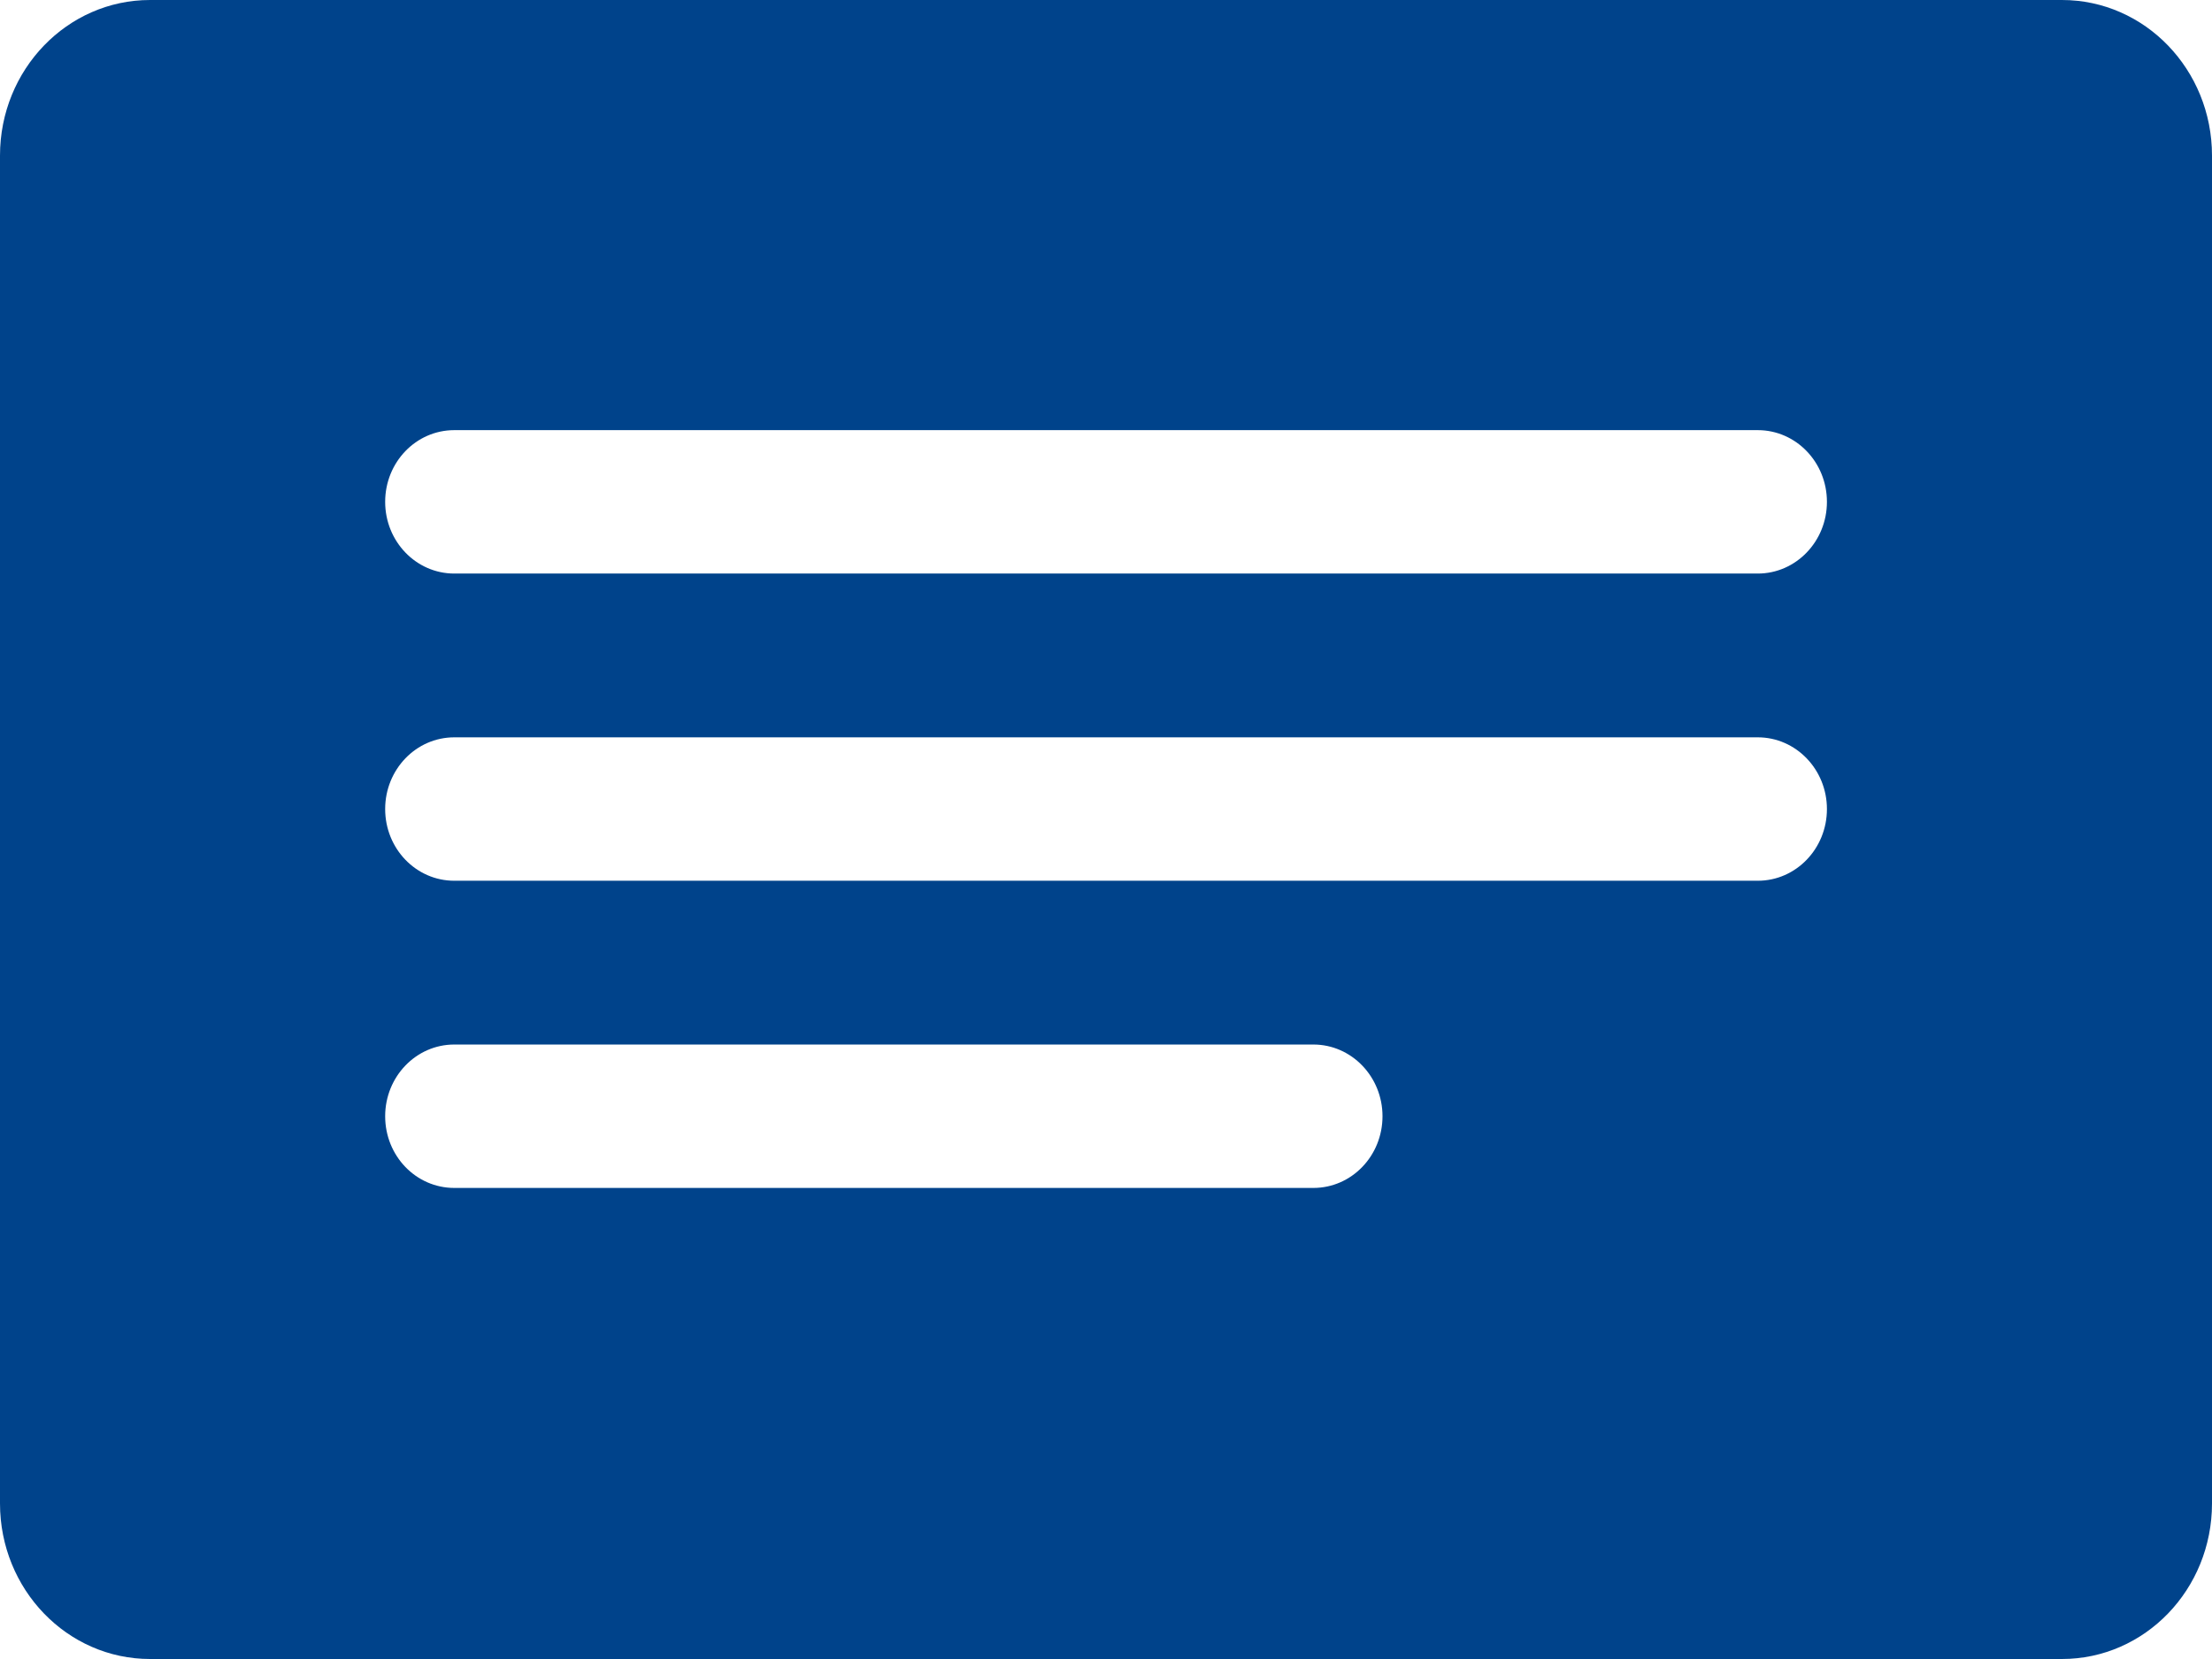 <?xml version="1.0" encoding="UTF-8"?>
<svg width="24px" height="18px" viewBox="0 0 24 18" version="1.1" xmlns="http://www.w3.org/2000/svg" xmlns:xlink="http://www.w3.org/1999/xlink">
    <!-- Generator: Sketch 55.1 (78136) - https://sketchapp.com -->
    <title>形状</title>
    <desc>Created with Sketch.</desc>
    <g id="页面1" stroke="none" stroke-width="1" fill="none" fill-rule="evenodd">
        <g id="07_key_visaul_miancard" transform="translate(-42, -116)" fill="#00438B" fill-rule="nonzero">
            <g id="Main&amp;SubCard" transform="translate(0, 104)">
                <g id="编组-3" transform="translate(42, 12)">
                    <path d="M22.372,0 L1.628,0 C0.729,0 0,0.756 0,1.688 L0,16.312 C0,17.245 0.729,18 1.628,18 L13.5,18 L16.714,18 L22.372,18 C23.272,18 24,17.245 24,16.312 L24,1.688 C24,0.756 23.272,0 22.372,0 Z M14.25,12.889 L4.929,12.889 C4.514,12.889 4.179,12.542 4.179,12.111 C4.179,11.682 4.514,11.333 4.929,11.333 L14.25,11.333 C14.664,11.333 15,11.682 15,12.111 C15,12.542 14.664,12.889 14.25,12.889 Z M19.072,9.556 L4.929,9.556 C4.514,9.556 4.179,9.208 4.179,8.778 C4.179,8.349 4.514,8 4.929,8 L19.072,8 C19.486,8 19.822,8.349 19.822,8.778 C19.822,9.208 19.486,9.556 19.072,9.556 Z M19.072,6.223 L4.929,6.223 C4.514,6.223 4.179,5.874 4.179,5.445 C4.179,5.015 4.514,4.667 4.929,4.667 L19.072,4.667 C19.486,4.667 19.822,5.015 19.822,5.445 C19.822,5.874 19.486,6.223 19.072,6.223 Z" id="形状"></path>
                </g>
            </g>
        </g>
    </g>
</svg>
